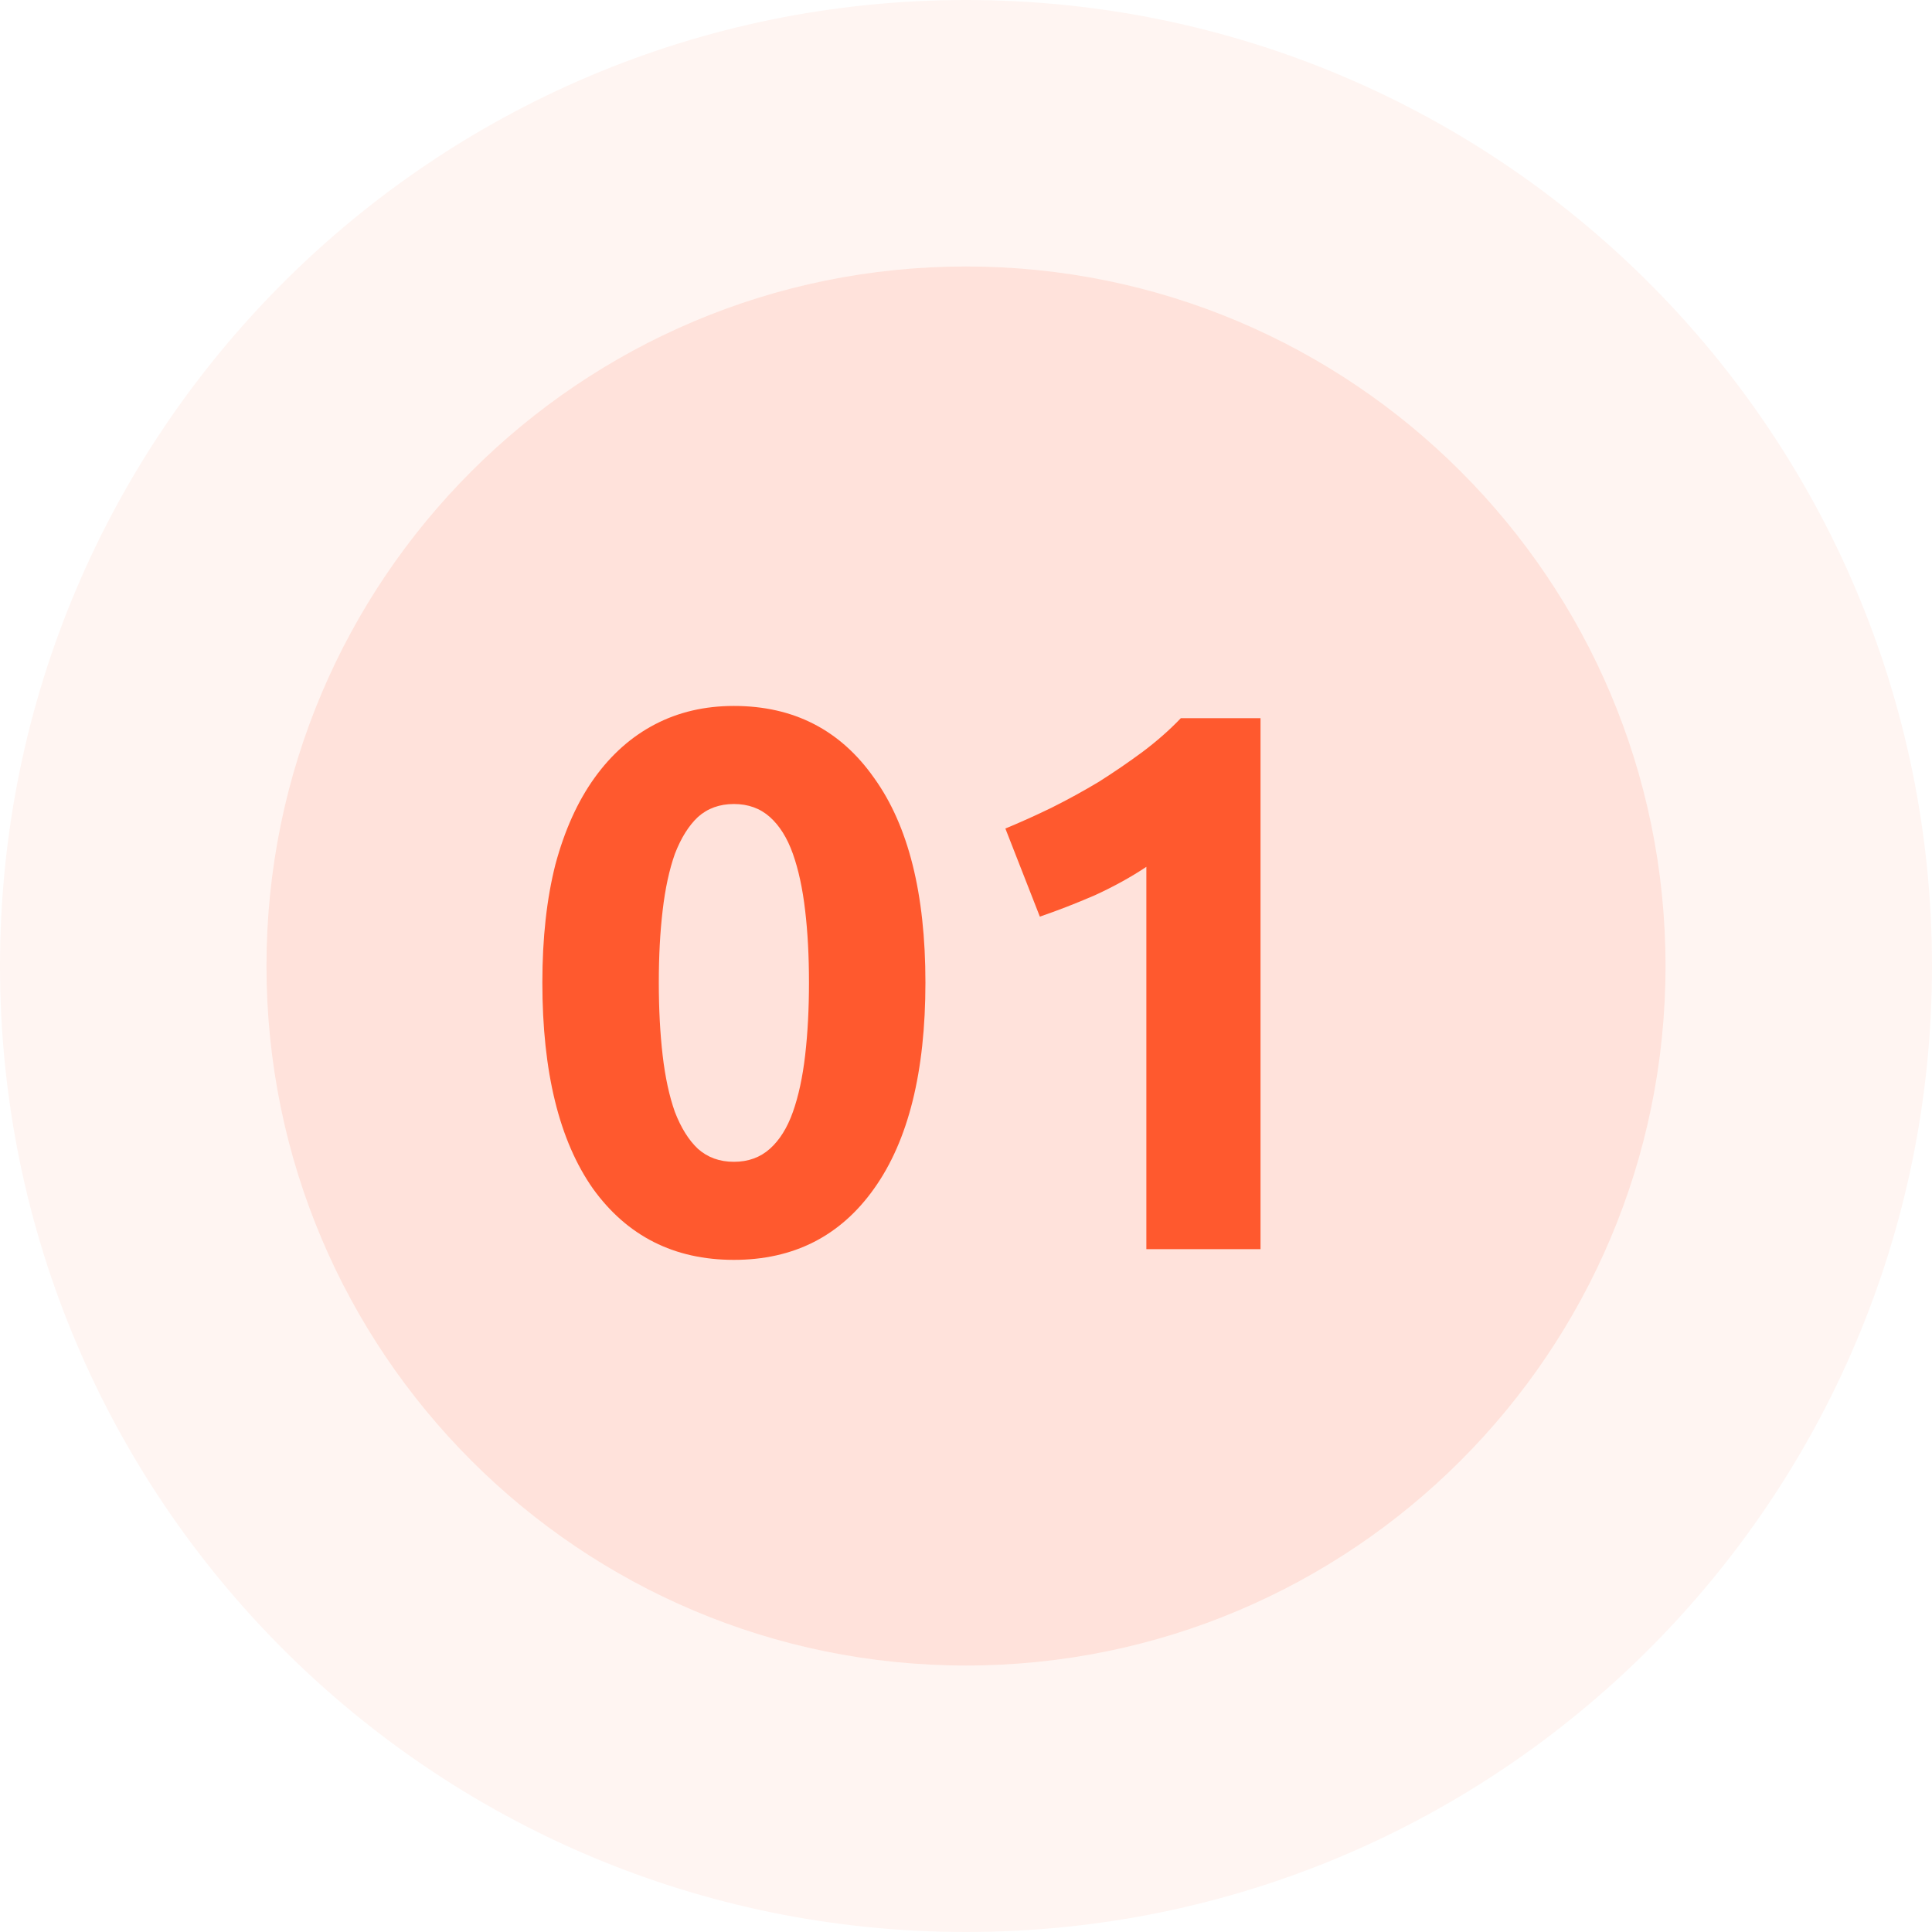 <svg width="116" height="116" viewBox="0 0 116 116" fill="none" xmlns="http://www.w3.org/2000/svg">
<path d="M55.564 58.992C55.564 64.359 54.537 68.483 52.482 71.366C50.458 74.218 47.652 75.644 44.064 75.644C40.476 75.644 37.655 74.218 35.6 71.366C33.576 68.483 32.564 64.359 32.564 58.992C32.564 56.324 32.825 53.963 33.346 51.908C33.898 49.853 34.68 48.121 35.692 46.71C36.704 45.299 37.915 44.226 39.326 43.49C40.737 42.754 42.316 42.386 44.064 42.386C47.652 42.386 50.458 43.827 52.482 46.71C54.537 49.562 55.564 53.656 55.564 58.992ZM48.572 58.992C48.572 57.397 48.495 55.956 48.342 54.668C48.189 53.349 47.943 52.215 47.606 51.264C47.269 50.313 46.809 49.577 46.226 49.056C45.643 48.535 44.923 48.274 44.064 48.274C43.205 48.274 42.485 48.535 41.902 49.056C41.35 49.577 40.89 50.313 40.522 51.264C40.185 52.215 39.939 53.349 39.786 54.668C39.633 55.956 39.556 57.397 39.556 58.992C39.556 60.587 39.633 62.043 39.786 63.362C39.939 64.681 40.185 65.815 40.522 66.766C40.89 67.717 41.35 68.453 41.902 68.974C42.485 69.495 43.205 69.756 44.064 69.756C44.923 69.756 45.643 69.495 46.226 68.974C46.809 68.453 47.269 67.717 47.606 66.766C47.943 65.815 48.189 64.681 48.342 63.362C48.495 62.043 48.572 60.587 48.572 58.992ZM60.364 49.746C61.254 49.378 62.174 48.964 63.124 48.504C64.106 48.013 65.056 47.492 65.977 46.94C66.897 46.357 67.77 45.759 68.599 45.146C69.457 44.502 70.224 43.827 70.898 43.122H75.683V75H68.829V52.046C67.909 52.659 66.881 53.227 65.746 53.748C64.612 54.239 63.508 54.668 62.434 55.036L60.364 49.746Z" fill="#FF5A30"/>
<path opacity="0.06" d="M116 58C116 90.032 90.032 116 58 116C25.968 116 0 90.032 0 58C0 25.968 25.968 0 58 0C90.032 0 116 25.968 116 58Z" fill="#FF5A30"/>
<path opacity="0.12" d="M100 58C100 81.196 81.196 100 58 100C34.804 100 16 81.196 16 58C16 34.804 34.804 16 58 16C81.196 16 100 34.804 100 58Z" fill="#FF5A30"/>
</svg>
